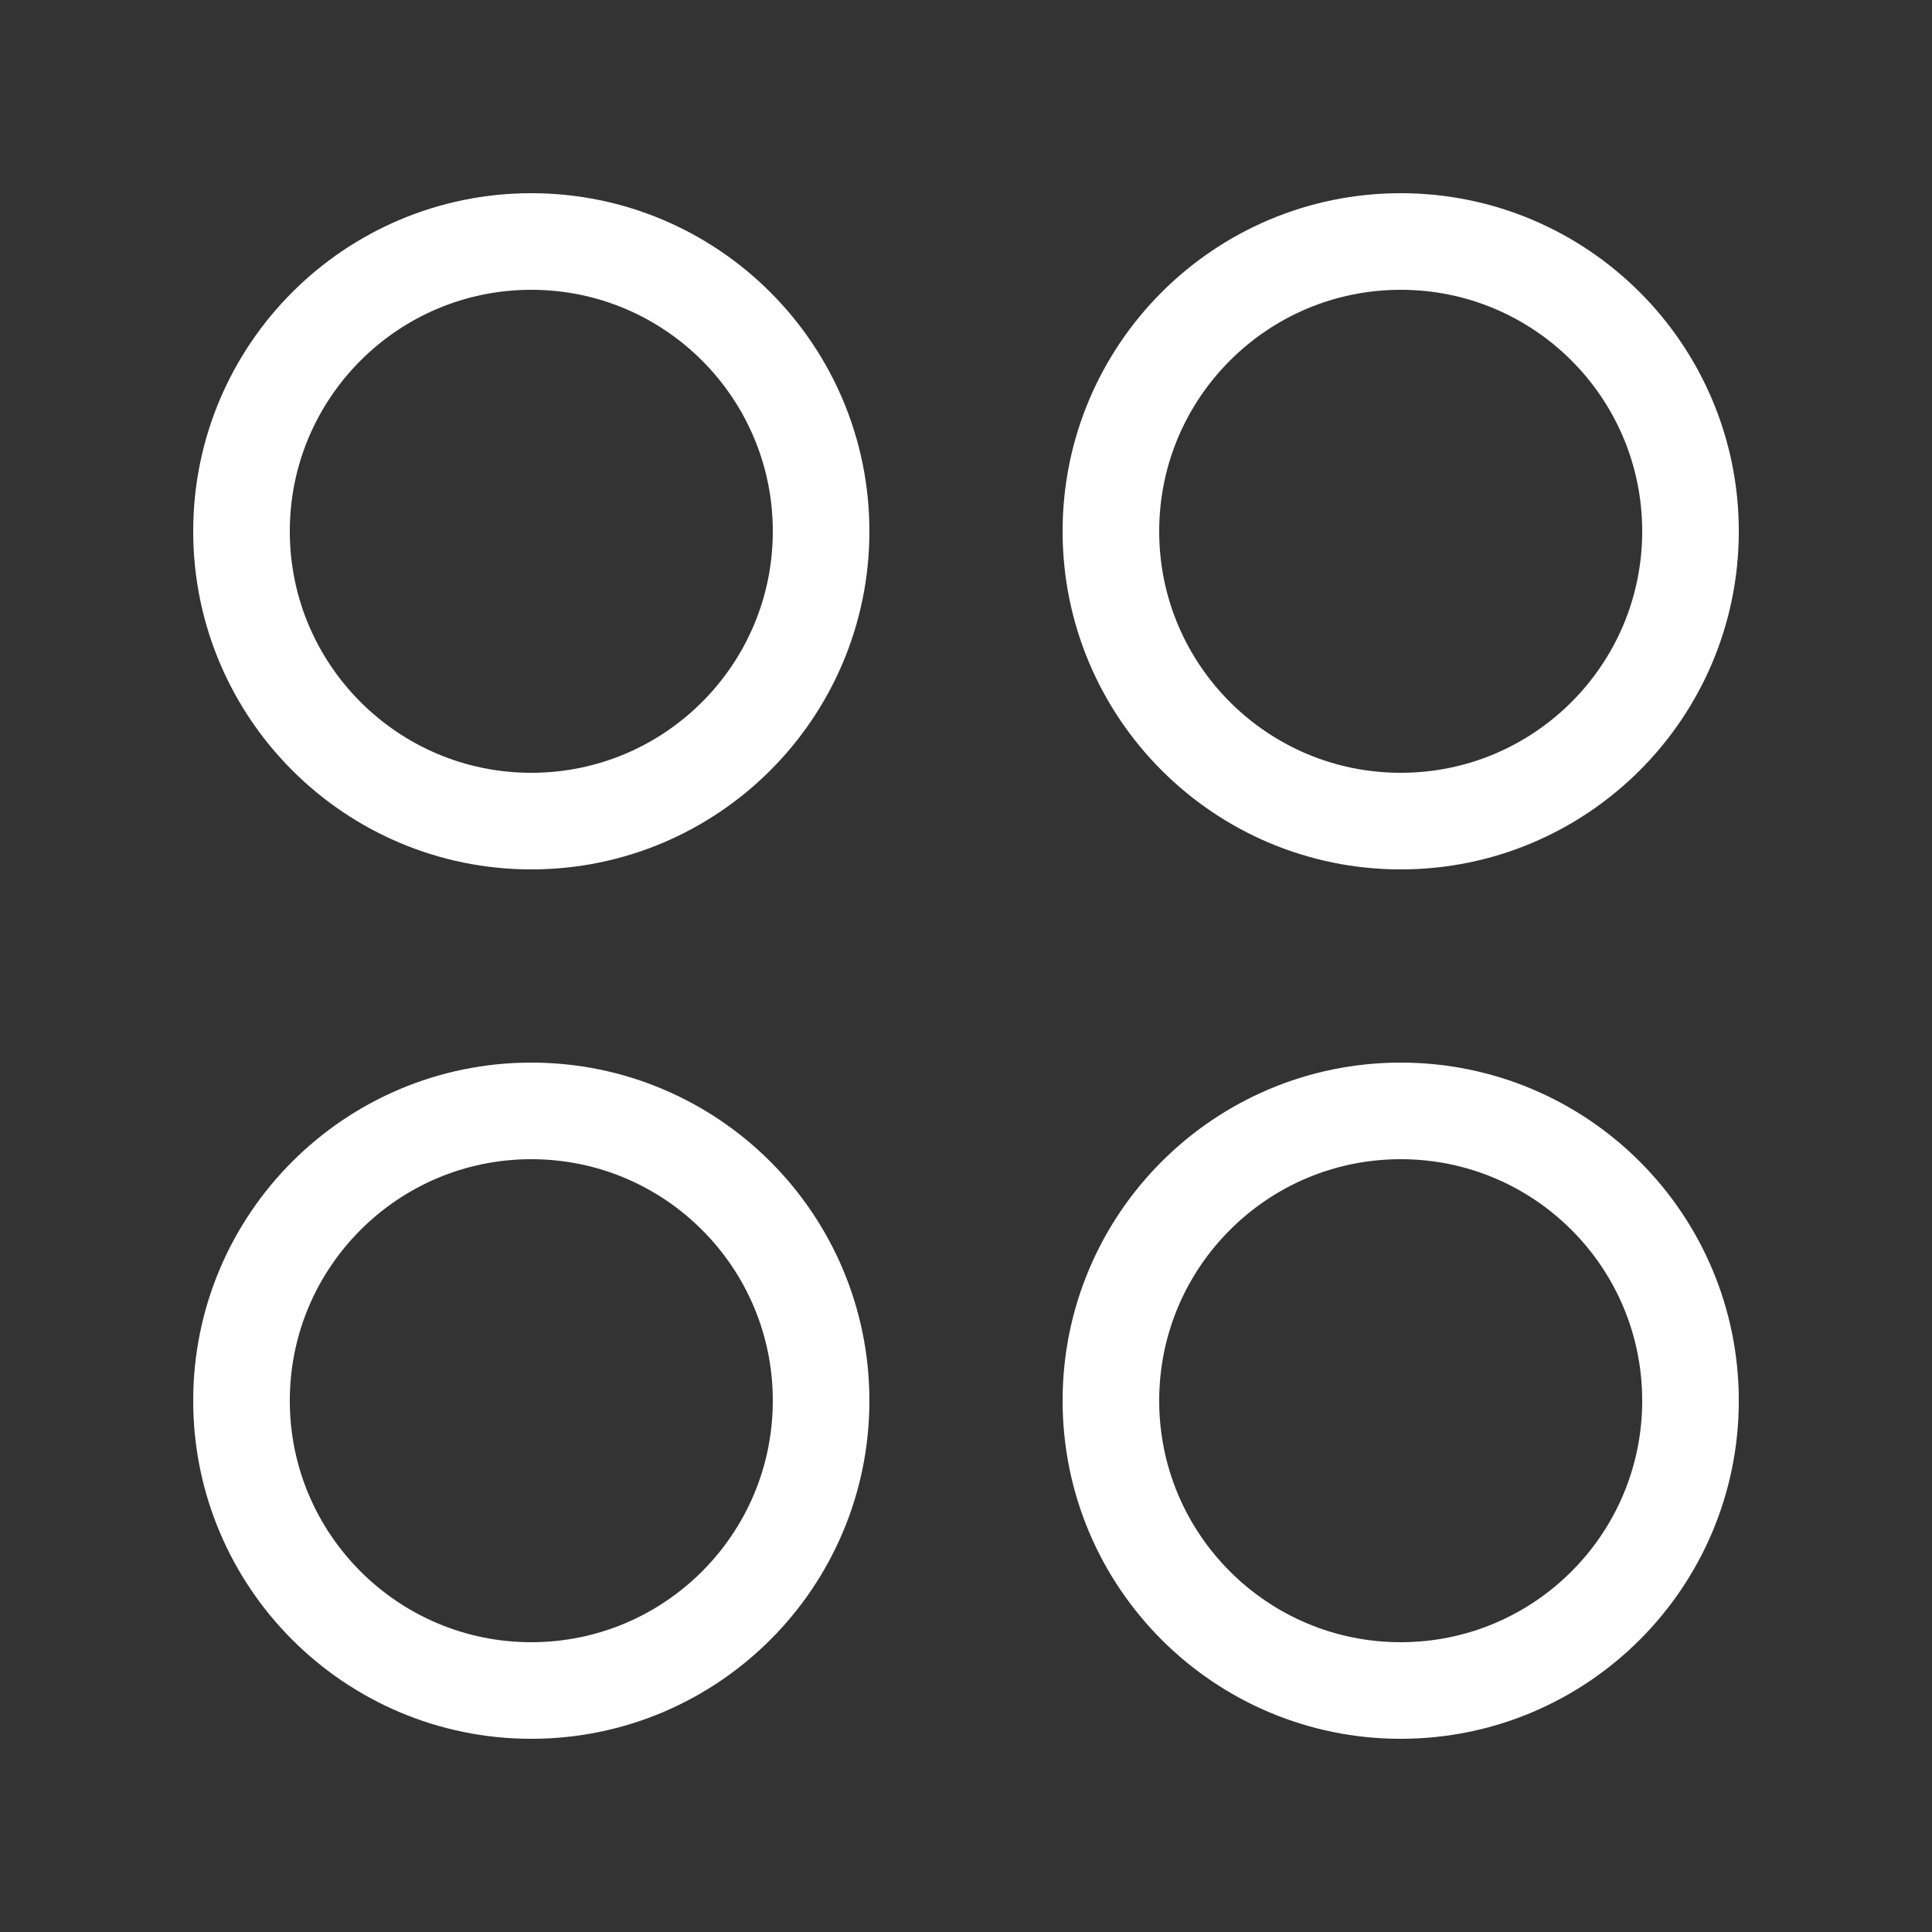 <svg width="16" height="16" viewBox="0 0 16 16" fill="none" xmlns="http://www.w3.org/2000/svg">
<rect x="0" y="0" width="16" height="16" fill="#333333" stroke="none"/>
<g id="Apps 3">
<path id="Vector" d="M4.4 6.8C5.725 6.8 6.8 5.725 6.8 4.4C6.8 3.075 5.725 2 4.4 2C3.075 2 2 3.075 2 4.4C2 5.725 3.075 6.8 4.4 6.8Z" stroke="white" stroke-width="0.8" stroke-linecap="round" stroke-linejoin="round"/>
<path id="Vector_2" d="M11.6 6.8C12.926 6.8 14 5.725 14 4.4C14 3.075 12.926 2 11.6 2C10.275 2 9.2 3.075 9.2 4.4C9.2 5.725 10.275 6.8 11.6 6.8Z" stroke="white" stroke-width="0.8" stroke-linecap="round" stroke-linejoin="round"/>
<path id="Vector_3" d="M4.4 14C5.725 14 6.8 12.925 6.8 11.6C6.8 10.274 5.725 9.2 4.4 9.2C3.075 9.2 2 10.274 2 11.6C2 12.925 3.075 14 4.4 14Z" stroke="white" stroke-width="0.8" stroke-linecap="round" stroke-linejoin="round"/>
<path id="Vector_4" d="M11.6 14C12.926 14 14 12.925 14 11.6C14 10.274 12.926 9.2 11.6 9.2C10.275 9.2 9.2 10.274 9.2 11.6C9.2 12.925 10.275 14 11.6 14Z" stroke="white" stroke-width="0.8" stroke-linecap="round" stroke-linejoin="round"/>
</g>
</svg>
